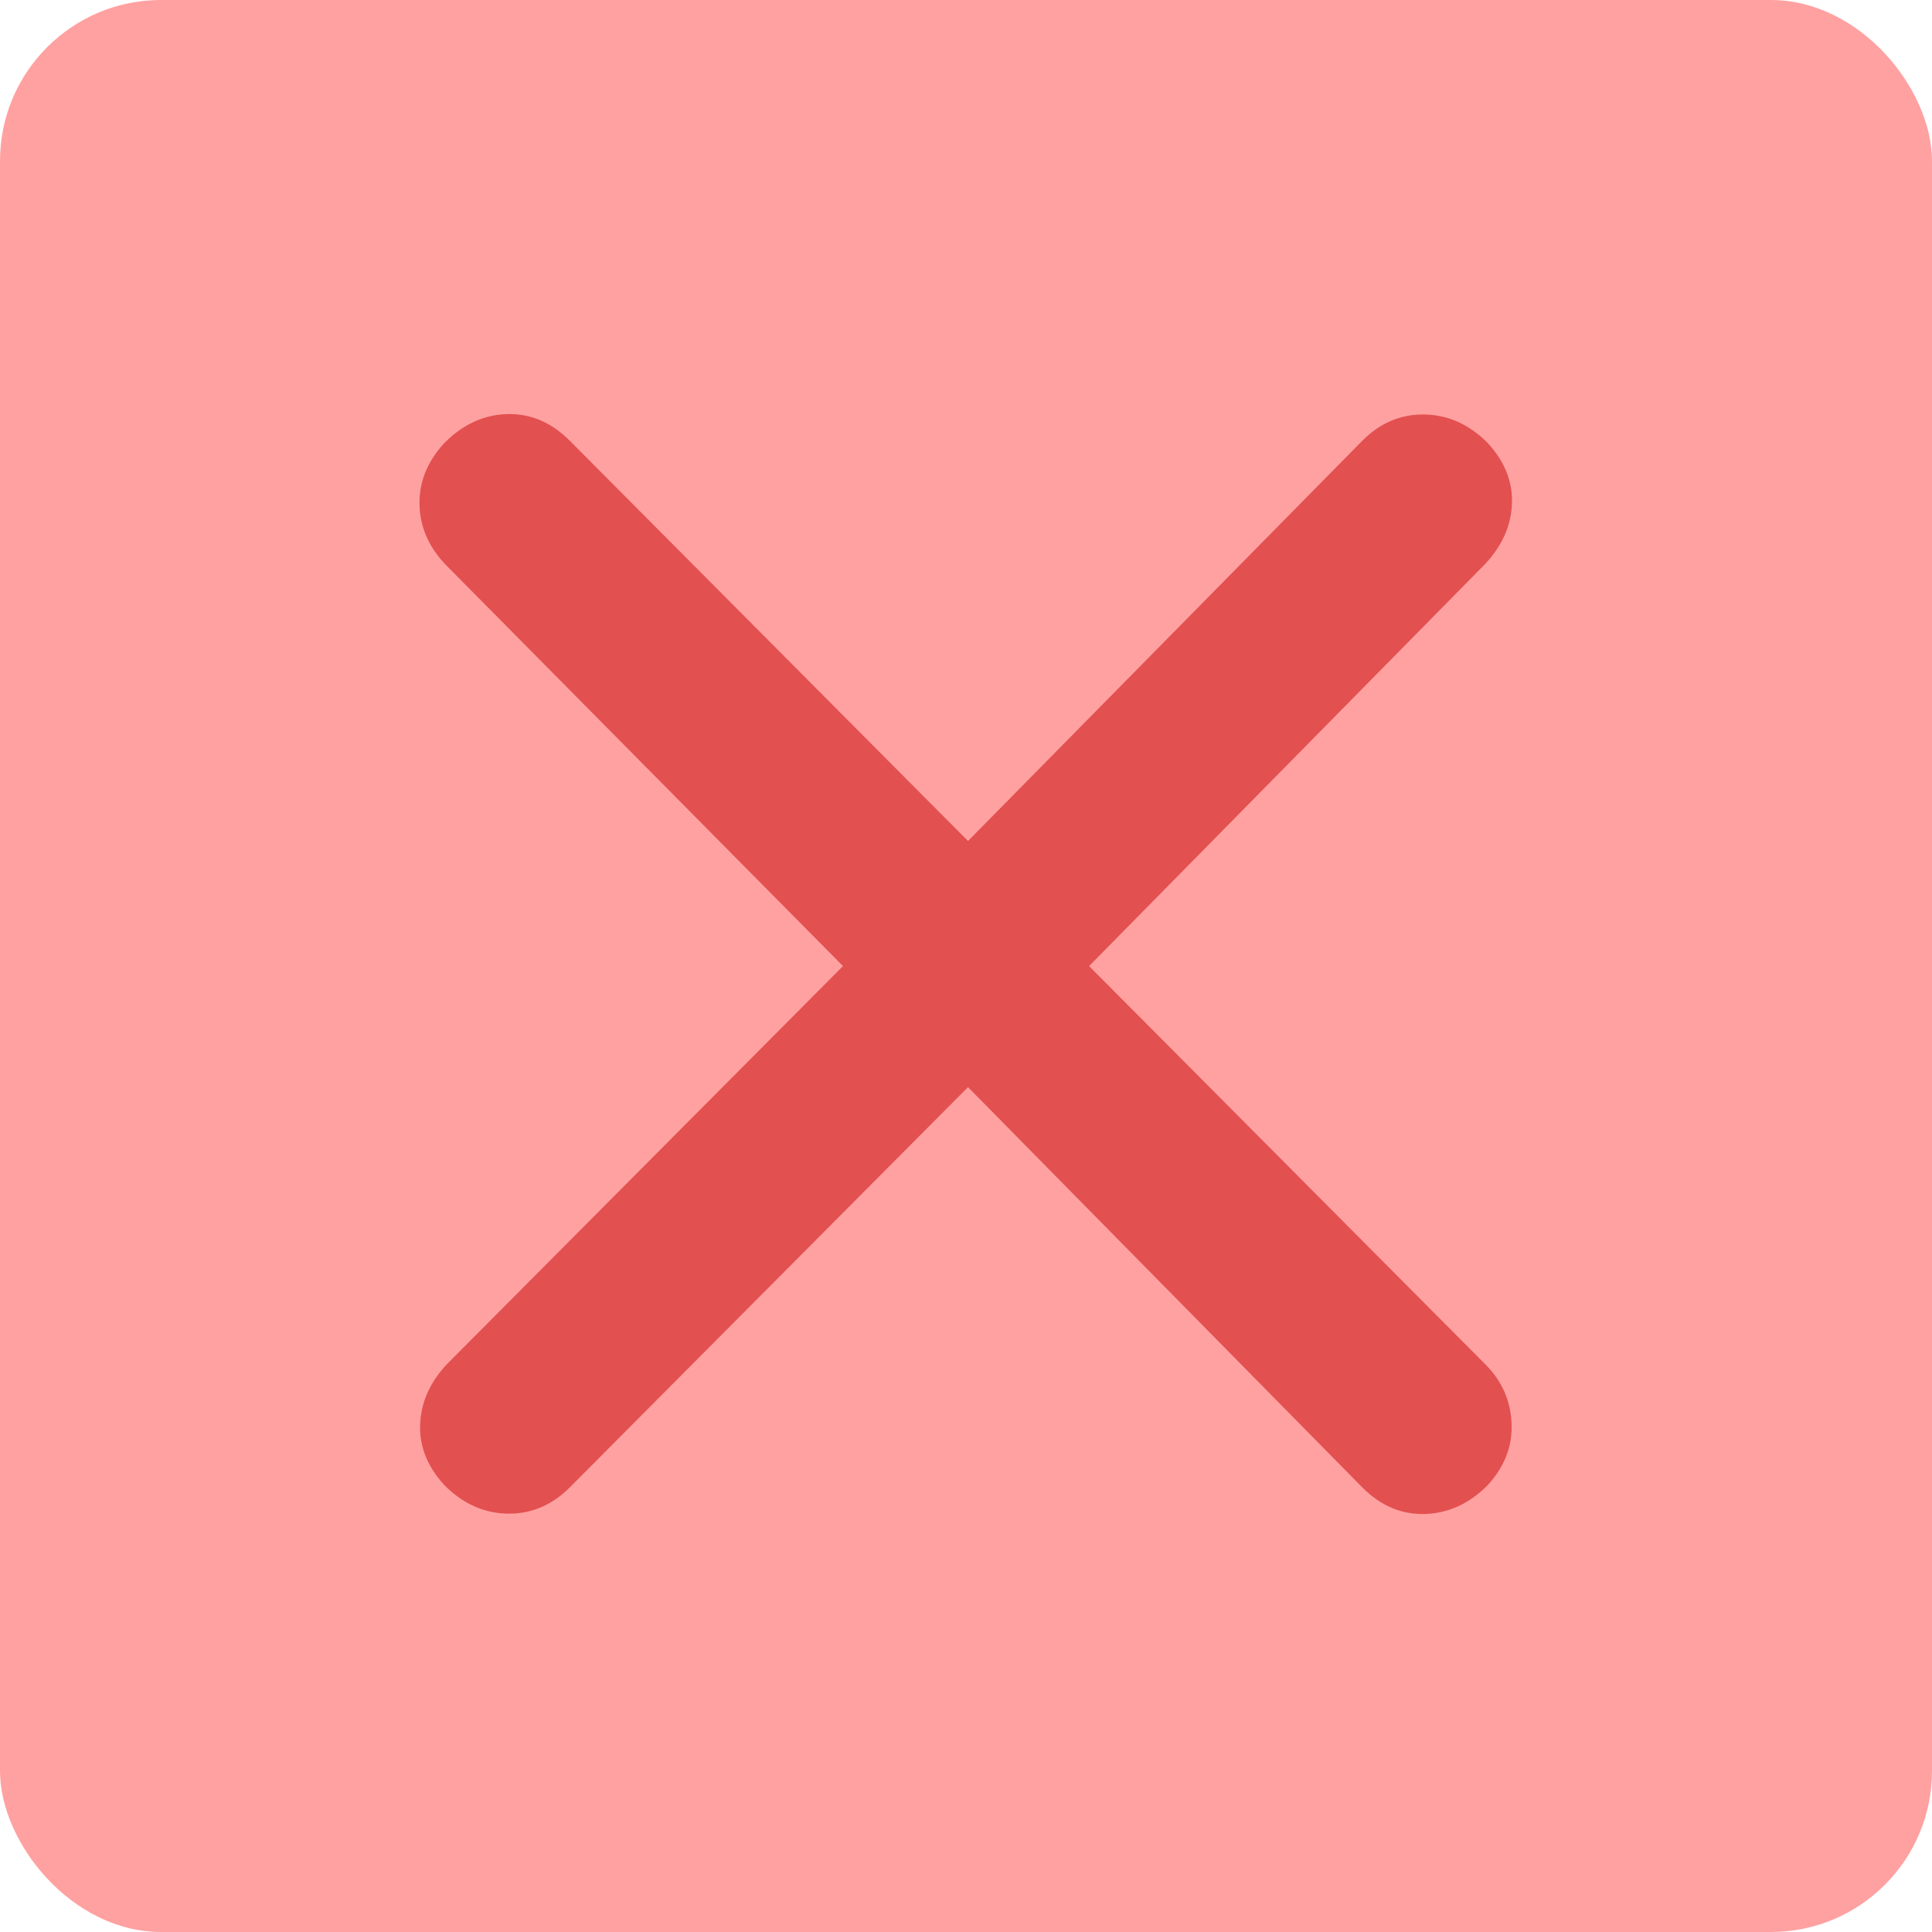 <svg width="24" height="24" viewBox="0 0 24 24" fill="none" xmlns="http://www.w3.org/2000/svg">
<rect width="24" height="24" rx="2" fill="#FFA1A1"/>
<mask id="mask0_3252_131073" style="mask-type:alpha" maskUnits="userSpaceOnUse" x="0" y="0" width="24" height="24">
<rect width="24" height="24" fill="#D9D9D9"/>
</mask>
<g mask="url(#mask0_3252_131073)">
<path d="M12.025 13.505L7.077 18.478C6.856 18.699 6.598 18.808 6.305 18.803C6.012 18.797 5.752 18.681 5.524 18.453C5.312 18.224 5.21 17.974 5.219 17.701C5.227 17.428 5.337 17.177 5.549 16.949L10.472 12.001L5.524 7.003C5.318 6.781 5.214 6.532 5.211 6.256C5.208 5.979 5.312 5.727 5.524 5.499C5.752 5.271 6.011 5.152 6.3 5.144C6.59 5.136 6.849 5.246 7.077 5.474L12.025 10.447L16.924 5.474C17.145 5.252 17.403 5.144 17.696 5.149C17.988 5.154 18.249 5.271 18.477 5.499C18.689 5.727 18.791 5.978 18.782 6.251C18.774 6.524 18.664 6.774 18.452 7.003L13.529 12.001L18.452 16.949C18.657 17.154 18.766 17.399 18.777 17.683C18.789 17.968 18.689 18.224 18.477 18.453C18.249 18.681 17.99 18.799 17.7 18.807C17.411 18.816 17.152 18.706 16.924 18.478L12.025 13.505Z" fill="#E35050"/>
</g>
</svg>
